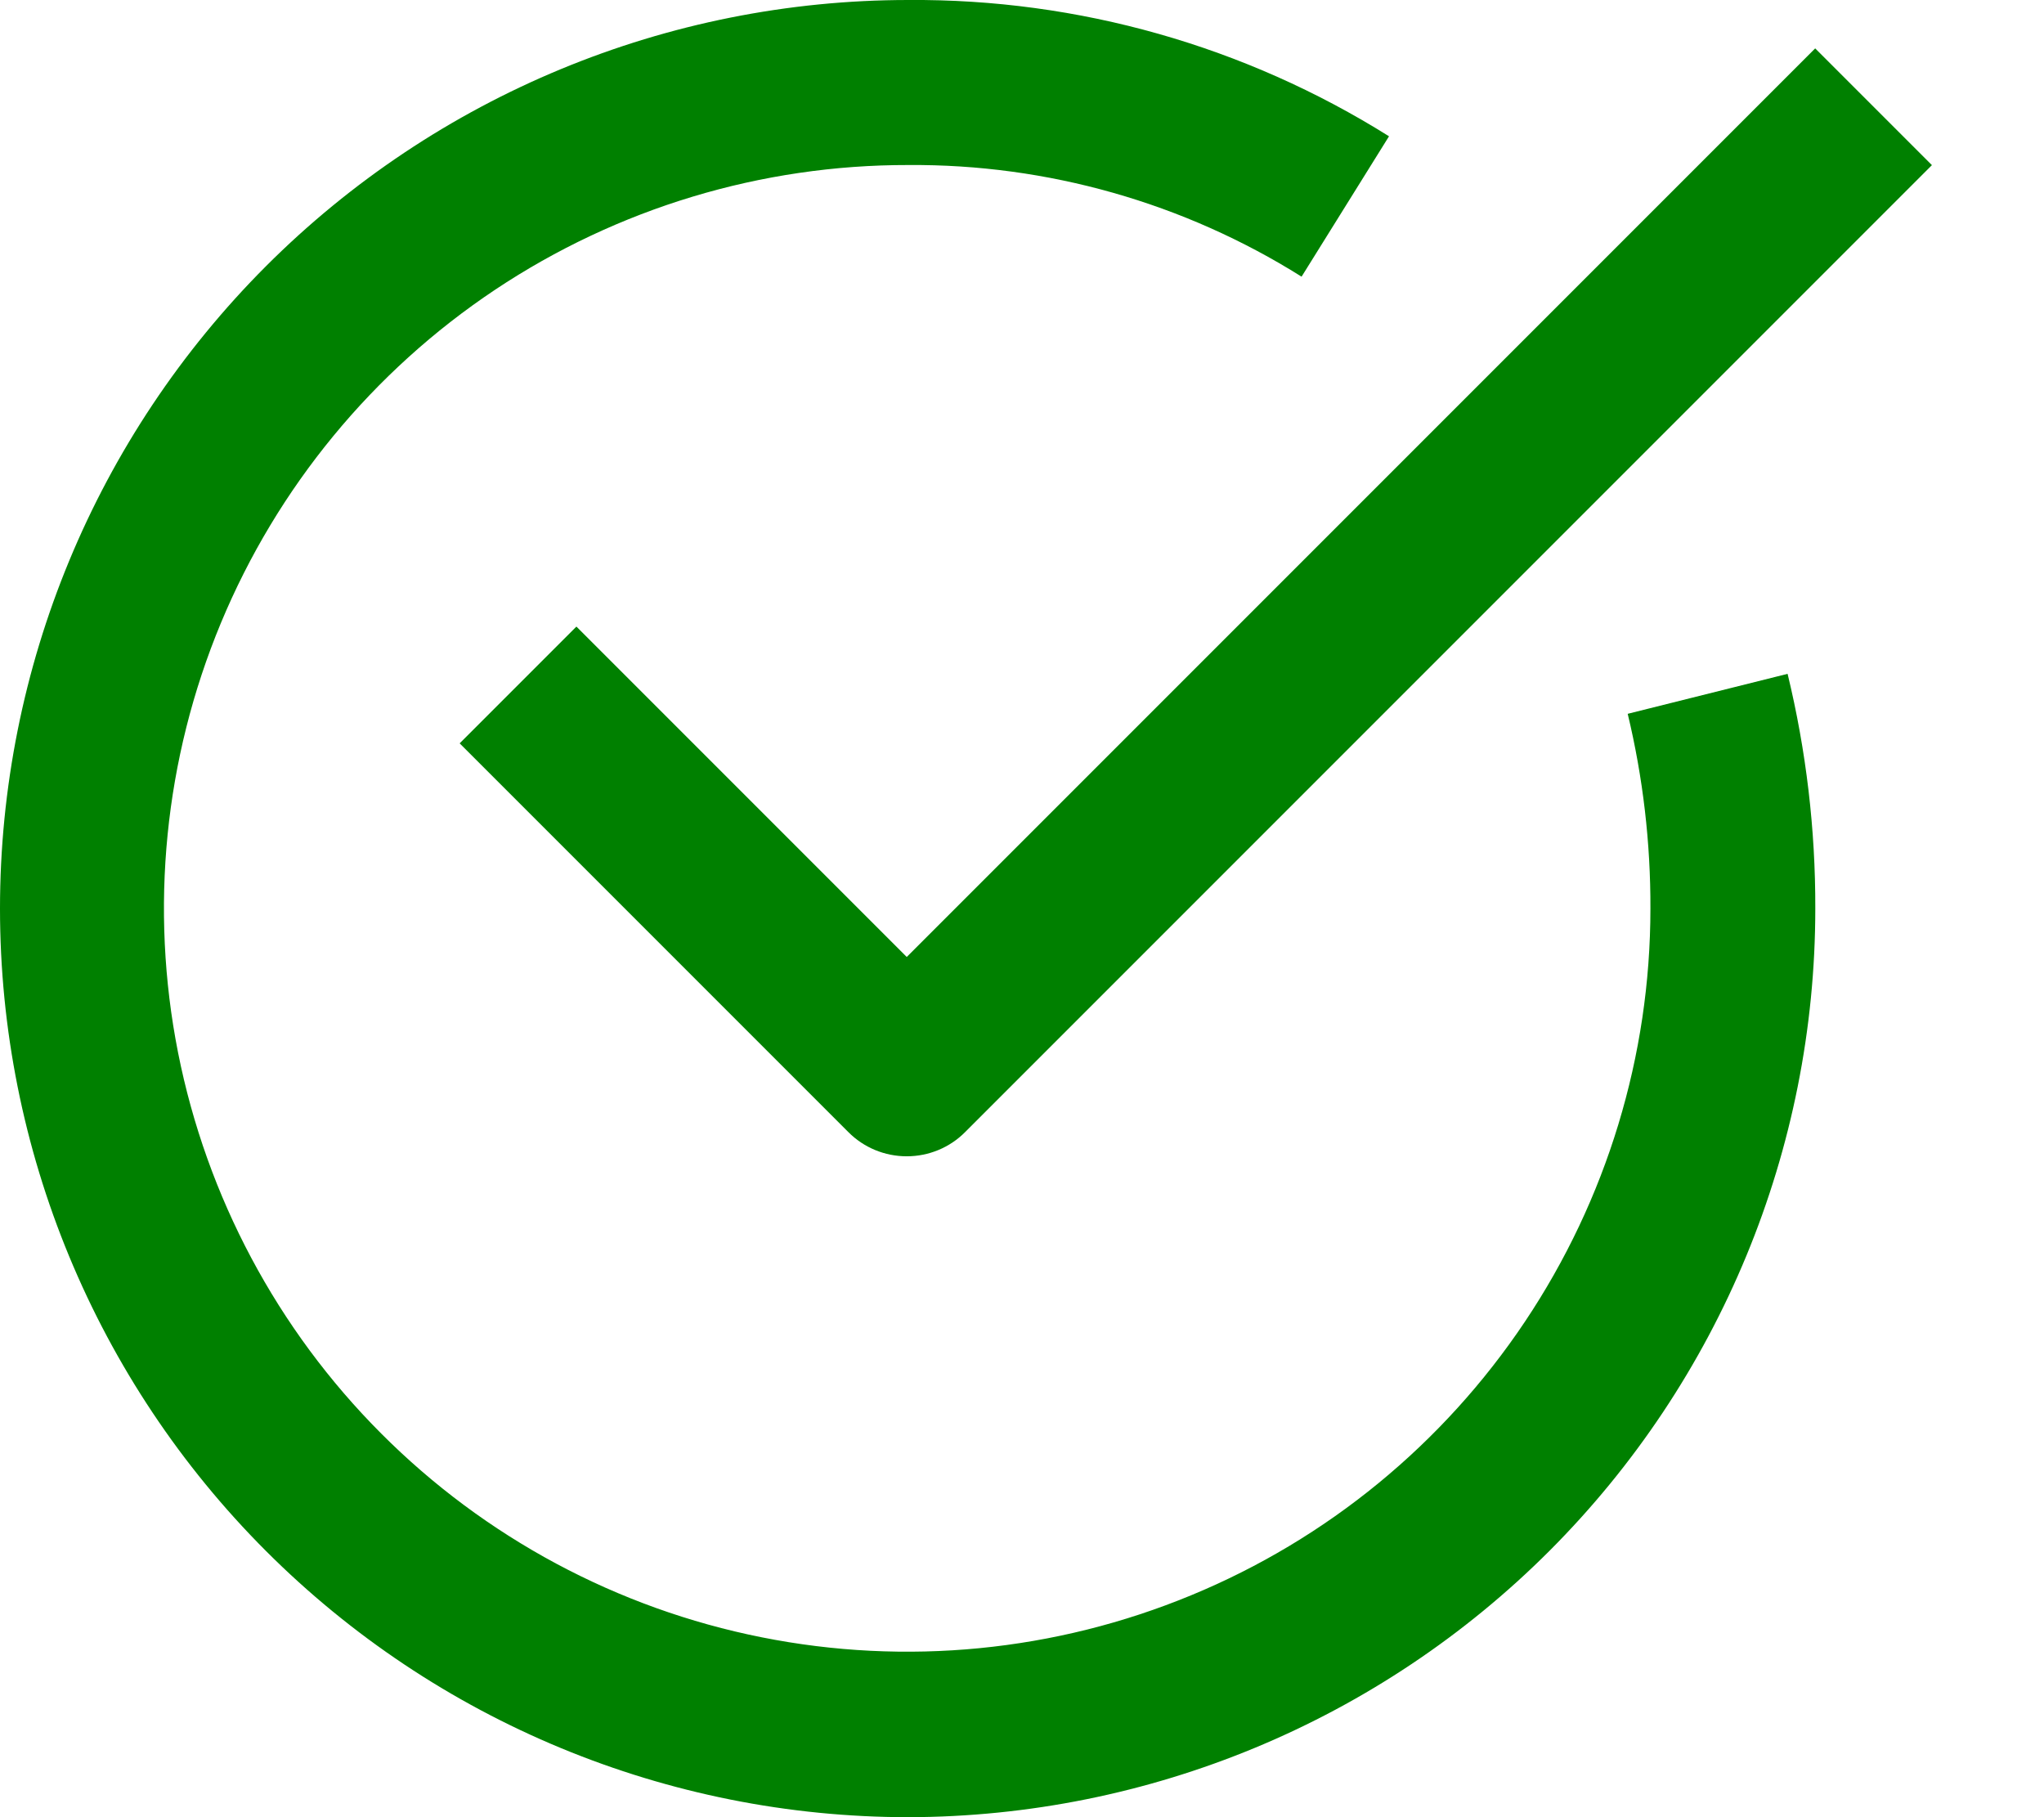 <svg width="18" height="16" viewBox="0 0 18 16" fill="none" xmlns="http://www.w3.org/2000/svg">
<path d="M8 16C5.878 16 3.843 15.157 2.343 13.657C0.843 12.157 0 10.122 0 8C0 5.878 0.843 3.844 2.343 2.343C3.843 0.843 5.878 0 8 0C9.496 -0.011 10.964 0.405 12.232 1.2L11.462 2.436C10.425 1.785 9.223 1.444 7.999 1.453C6.704 1.451 5.438 1.833 4.36 2.551C3.283 3.269 2.442 4.291 1.945 5.486C1.448 6.682 1.317 7.998 1.568 9.268C1.82 10.538 2.442 11.706 3.357 12.622C4.271 13.538 5.437 14.163 6.707 14.416C7.977 14.67 9.293 14.541 10.49 14.046C11.687 13.552 12.709 12.713 13.429 11.637C14.149 10.561 14.534 9.295 14.534 8C14.536 7.423 14.469 6.847 14.334 6.285L15.742 5.933C15.906 6.61 15.988 7.304 15.986 8C15.986 10.12 15.145 12.152 13.648 13.652C12.15 15.152 10.119 15.996 8 16V16Z" fill="#008000"/>
<path d="M7.985 10.181C7.792 10.181 7.607 10.105 7.471 9.968L4.048 6.545L5.076 5.517L7.985 8.426L15.985 0.426L17.013 1.454L8.499 9.968C8.363 10.105 8.178 10.181 7.985 10.181Z" fill="#008000"/>
</svg>

